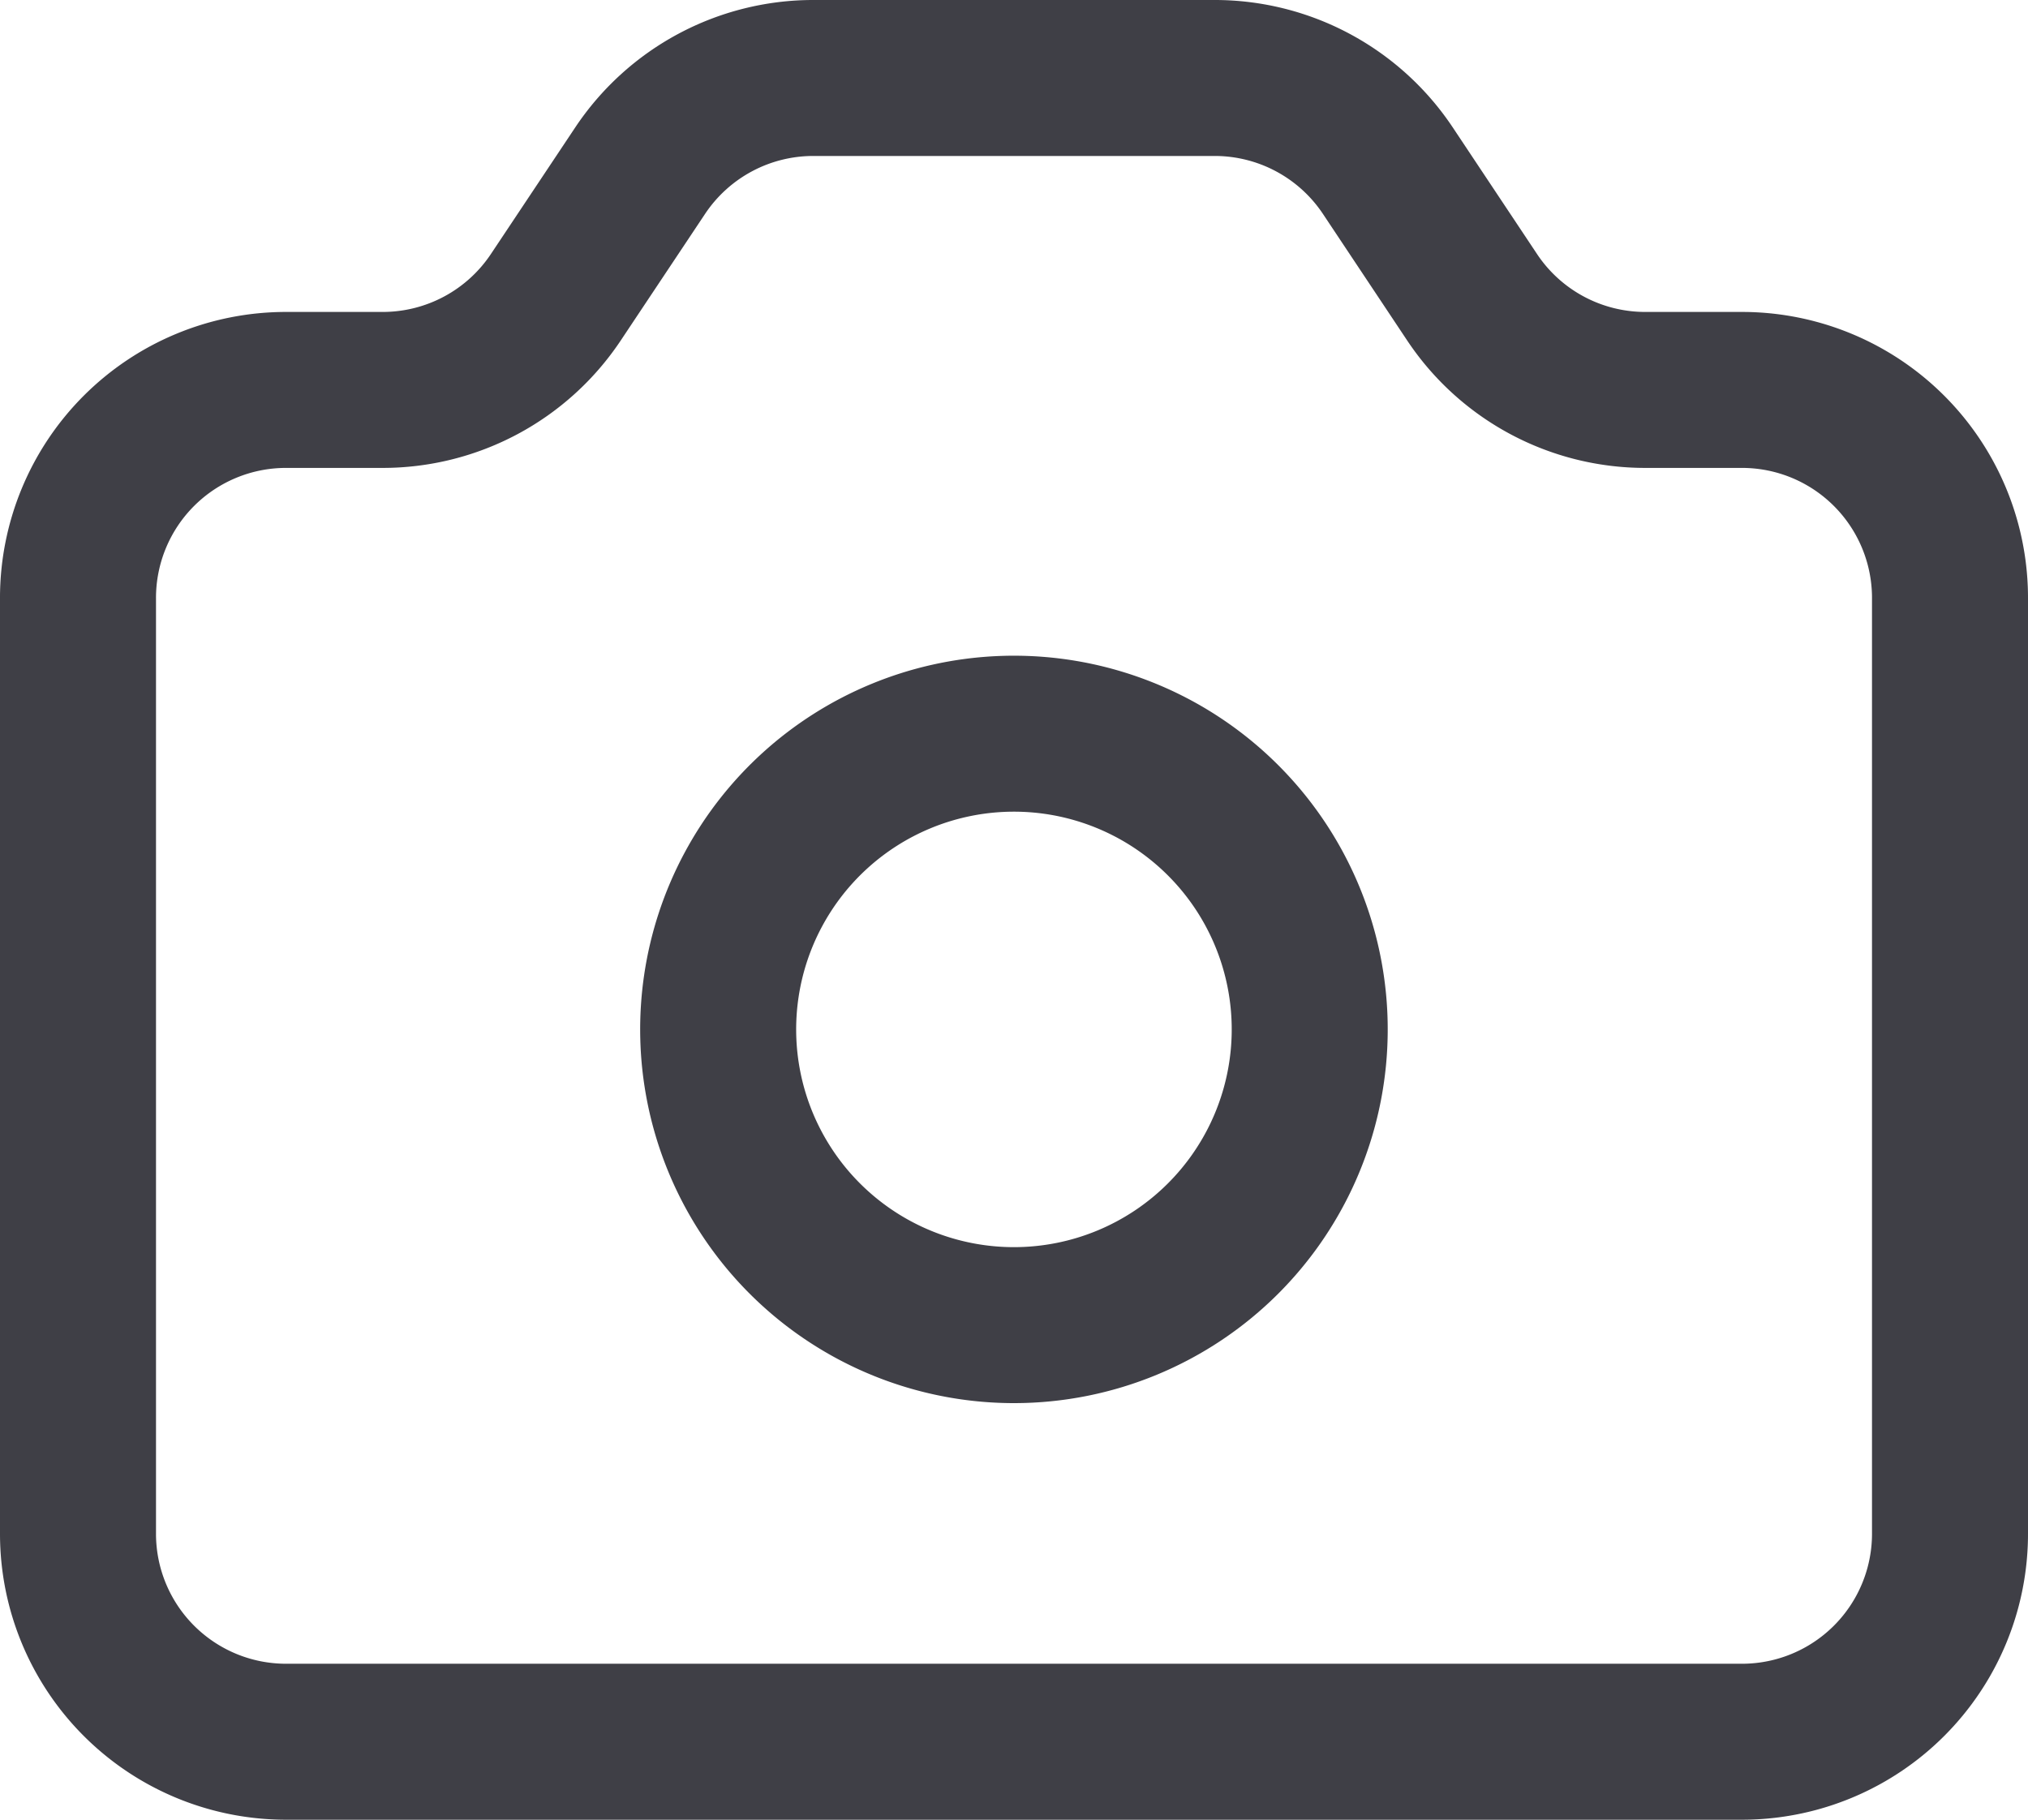 <svg xmlns="http://www.w3.org/2000/svg" width="26" height="23.333" viewBox="0 0 26 23.333">
  <defs>
    <style>
      .cls-1 {
        fill: none;
        stroke: #3f3f46;
        stroke-linecap: round;
        stroke-linejoin: round;
        stroke-width: 2px;
      }
    </style>
  </defs>
  <g id="camera" transform="translate(1 1)">
    <path id="Trazado_5" data-name="Trazado 5" class="cls-1" d="M3.781,8.781A2.667,2.667,0,0,0,3,10.667v12a2.667,2.667,0,0,0,2.667,2.667H24.333A2.667,2.667,0,0,0,27,22.667v-12A2.667,2.667,0,0,0,24.333,8h-1.24a2.666,2.666,0,0,1-2.219-1.187L19.792,5.187A2.667,2.667,0,0,0,17.573,4H12.427a2.667,2.667,0,0,0-2.219,1.187L9.125,6.813A2.667,2.667,0,0,1,6.907,8H5.667A2.667,2.667,0,0,0,3.781,8.781Z" transform="translate(-3 -4)"/>
    <path id="Trazado_6" data-name="Trazado 6" class="cls-1" d="M15.473,16.473a3.792,3.792,0,1,0-2.681,1.111A3.792,3.792,0,0,0,15.473,16.473Z" transform="translate(-0.792 -1.592)"/>
  </g>
</svg>
